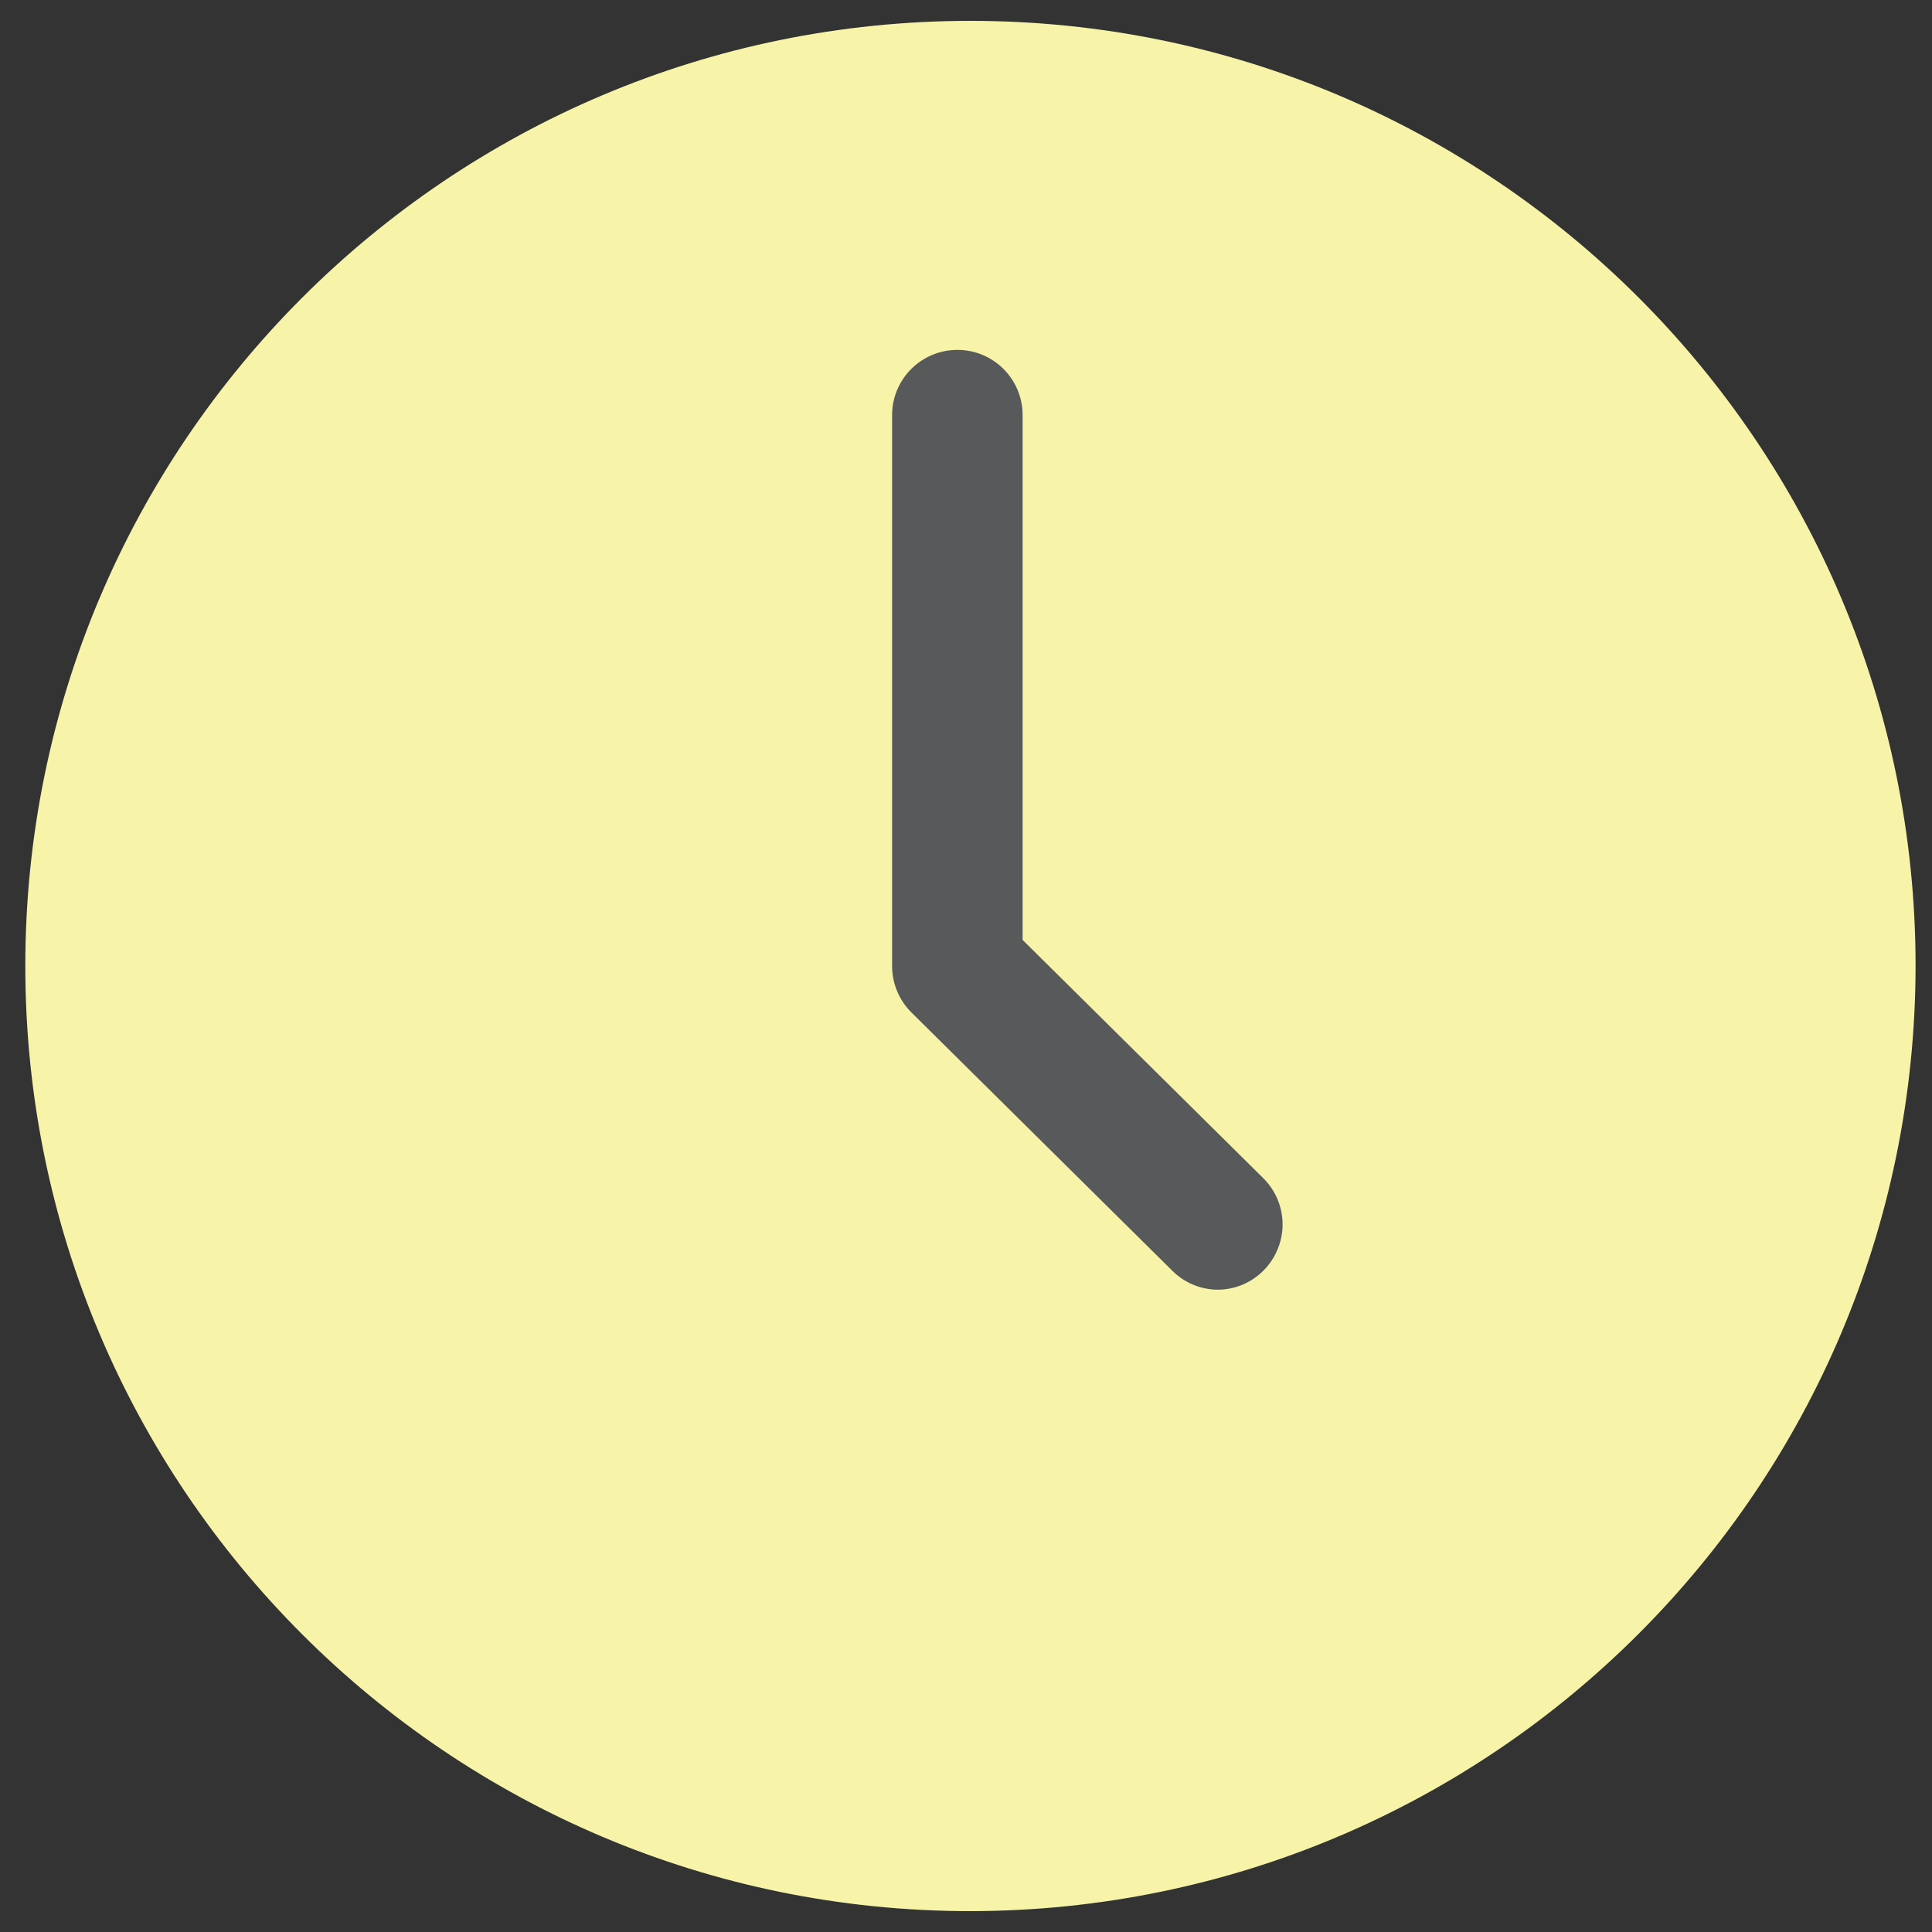 <?xml version="1.0" encoding="UTF-8" standalone="no"?>
<svg width="20px" height="20px" viewBox="0 0 20 20" version="1.1" xmlns="http://www.w3.org/2000/svg" xmlns:xlink="http://www.w3.org/1999/xlink">
    <rect x="0" y="0" width="20" height="20" fill="#333333" stroke="none"/>
    <!-- Generator: sketchtool 3.6.1 (26313) - http://www.bohemiancoding.com/sketch -->
    <title>history</title>
    <desc>Created with sketchtool.</desc>
    <defs></defs>
    <g id="Visual-Design" stroke="none" stroke-width="1" fill="none" fill-rule="evenodd">
        <g id="Pairing-Board---History" transform="translate(-1138, -114)">
            <g id="History" transform="translate(1108, 0)">
                <g id="history" transform="translate(30, 114)">
                    <g id="Shape">
                        <path d="M10.046,19.784 C4.643,19.784 0.262,15.403 0.262,10 C0.262,4.597 4.643,0.216 10.046,0.216 C15.449,0.216 19.83,4.597 19.83,10 C19.824,15.401 15.447,19.778 10.046,19.784 L10.046,19.784 Z" fill="#F7F4A9"></path>
                        <path d="M12.614,13.351 C12.435,13.352 12.264,13.282 12.138,13.157 L9.435,10.481 C9.307,10.354 9.235,10.181 9.235,10 L9.235,4.297 C9.235,3.924 9.538,3.622 9.911,3.622 C10.284,3.622 10.586,3.924 10.586,4.297 L10.586,9.73 L13.089,12.208 C13.275,12.402 13.329,12.687 13.225,12.935 C13.122,13.183 12.882,13.347 12.614,13.351 L12.614,13.351 Z" fill="#58595B"></path>
                    </g>
                </g>
            </g>
        </g>
    </g>
</svg>